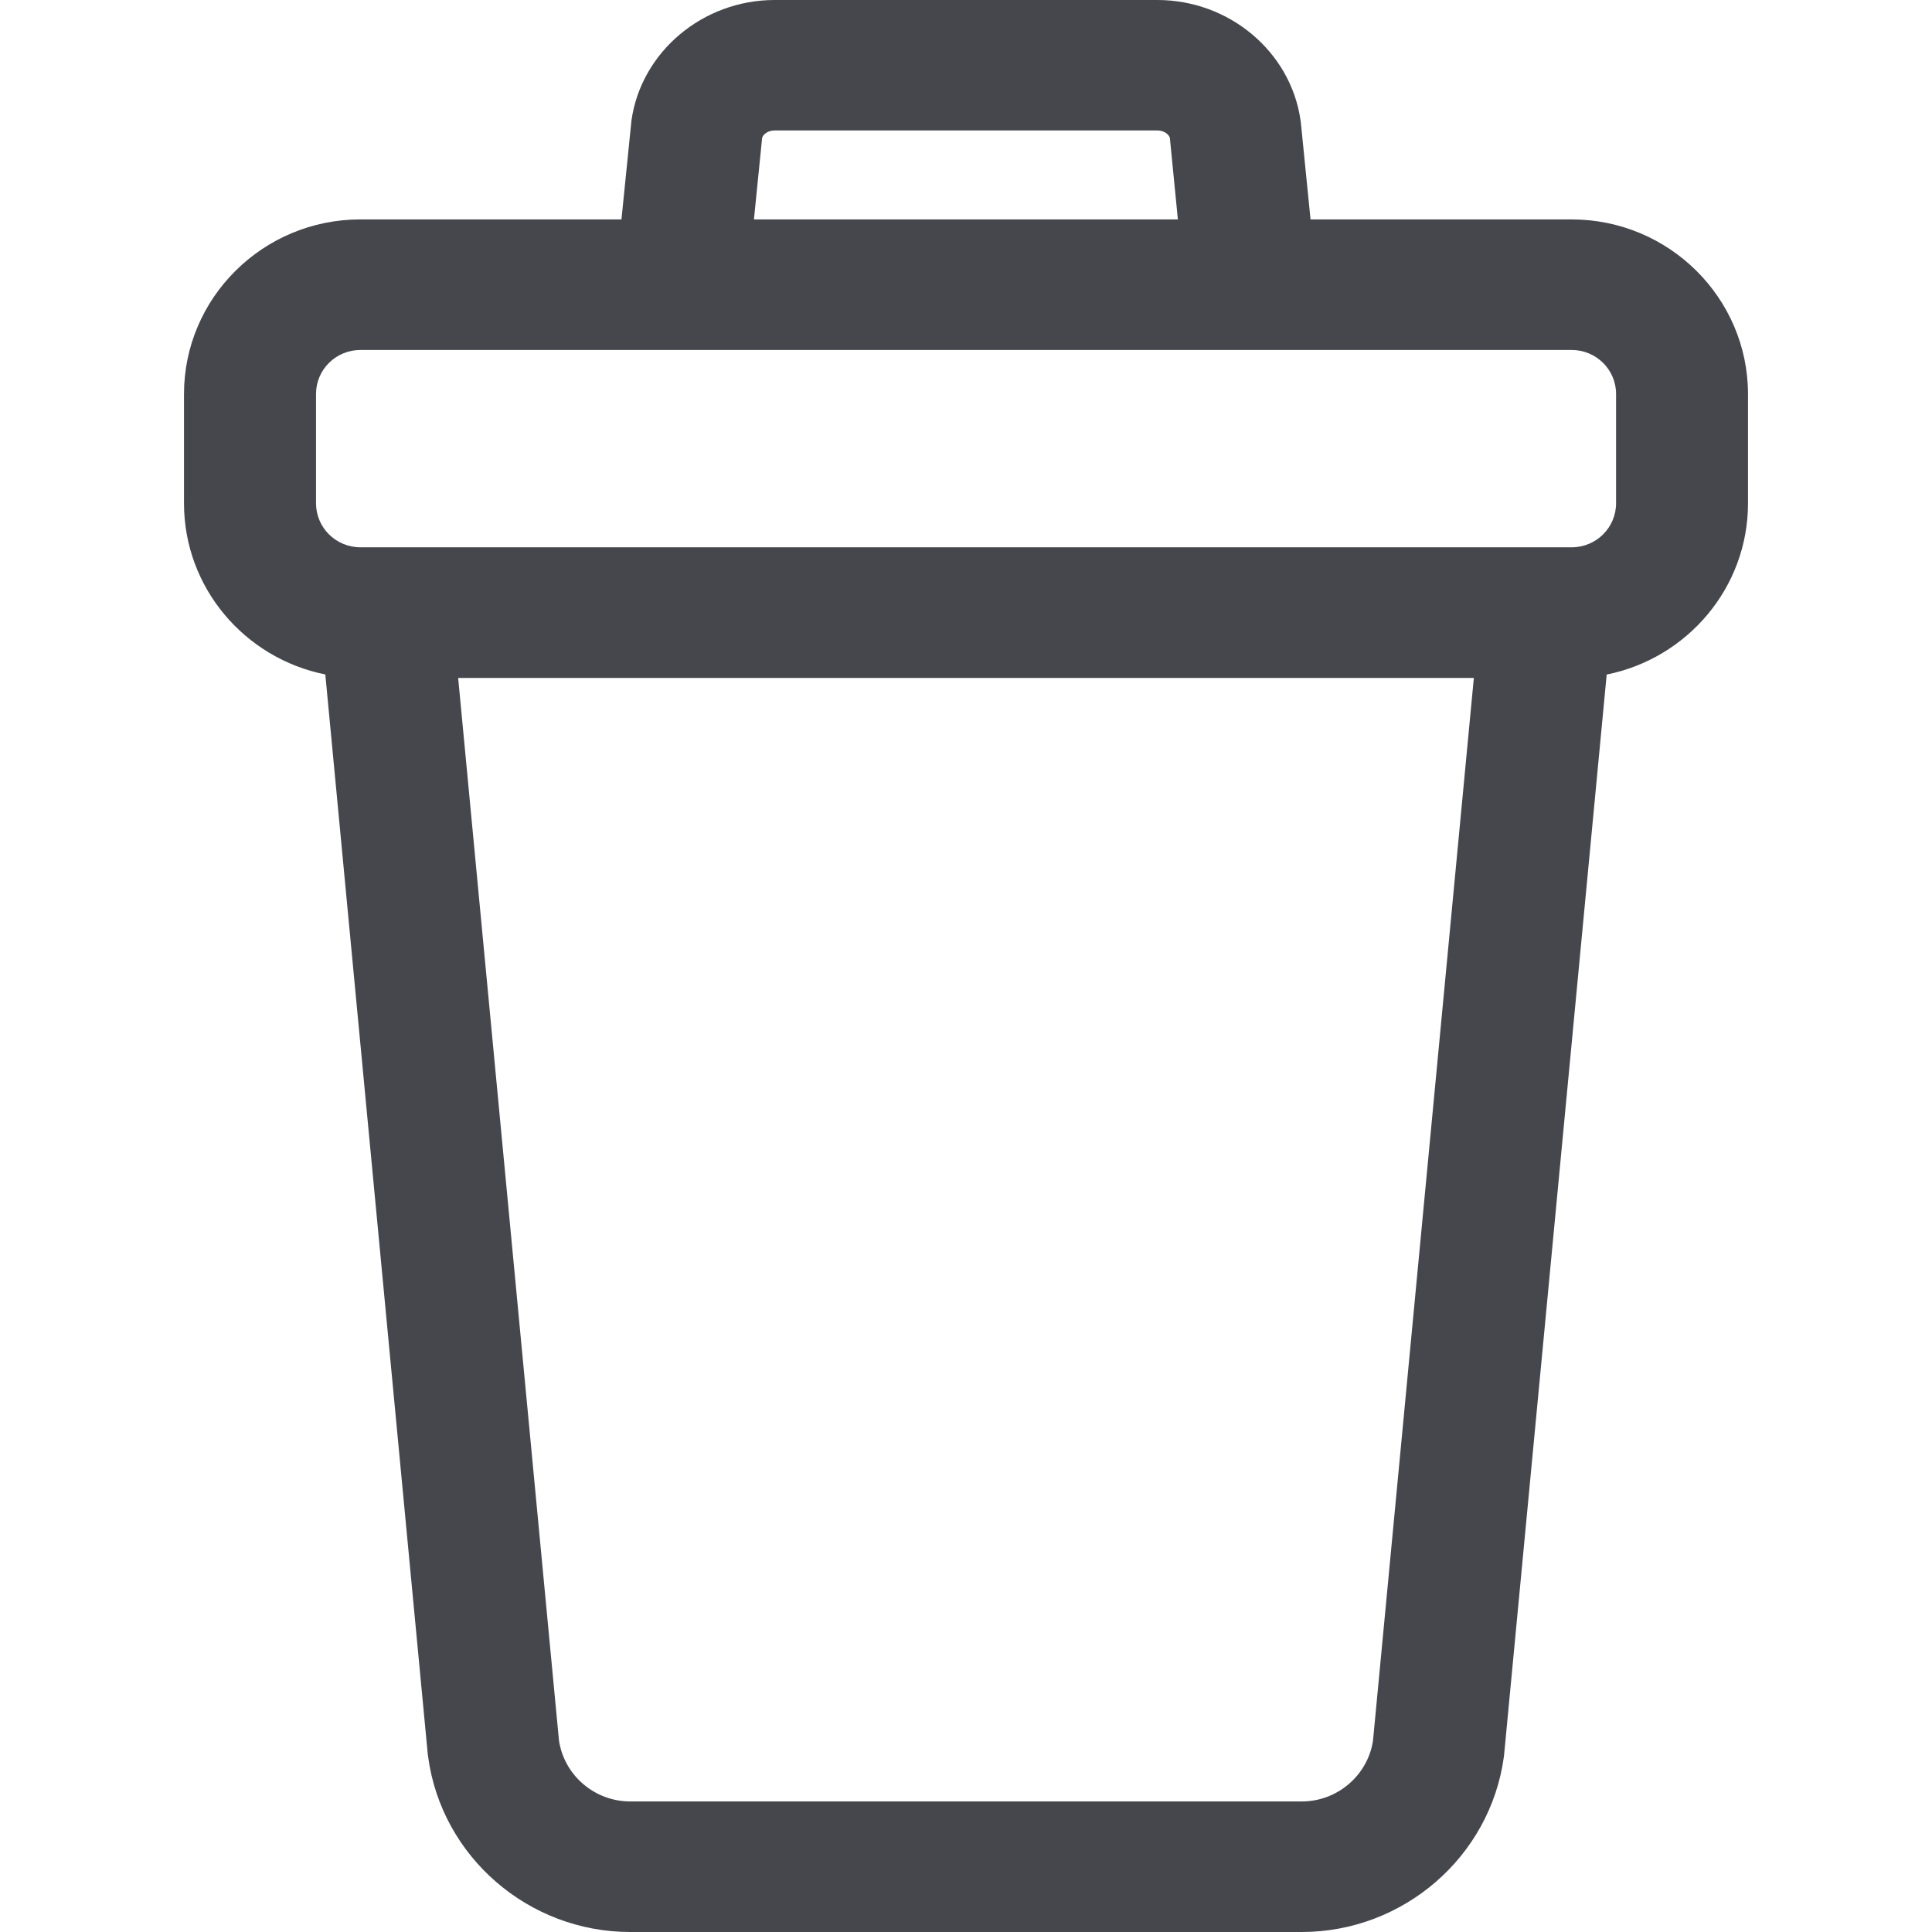 <svg width="21" height="21" viewBox="0 0 21 21" fill="none" xmlns="http://www.w3.org/2000/svg">
<path d="M17.083 2.385H14.245L14.14 1.336L14.136 1.306C14.029 0.561 13.36 0 12.58 0H8.42C7.64 0 6.971 0.562 6.864 1.307L6.755 2.385H3.916C2.86 2.385 2 3.236 2 4.283V5.471C2 6.388 2.66 7.156 3.536 7.331L4.65 19.07L4.654 19.098C4.801 20.183 5.745 21 6.85 21H14.149C15.254 21 16.198 20.182 16.346 19.098L16.348 19.084L17.464 7.332C18.339 7.156 19 6.389 19 5.471V4.283C18.999 3.236 18.139 2.385 17.083 2.385ZM8.284 1.499C8.294 1.463 8.343 1.418 8.42 1.418H12.58C12.656 1.418 12.706 1.463 12.716 1.499L12.803 2.385H8.195L8.284 1.499ZM14.924 18.92C14.867 19.297 14.536 19.581 14.15 19.581H6.851C6.463 19.581 6.134 19.298 6.076 18.92L4.98 7.369H16.02L14.924 18.92ZM17.566 5.47C17.566 5.735 17.35 5.949 17.083 5.949H3.918C3.651 5.949 3.435 5.735 3.435 5.47V4.282C3.435 4.018 3.651 3.804 3.918 3.804H7.408C7.408 3.804 7.408 3.804 7.409 3.804H13.594C13.594 3.804 13.594 3.804 13.595 3.804C13.595 3.804 13.596 3.804 13.596 3.804H17.083C17.35 3.804 17.566 4.018 17.566 4.282L17.566 5.47Z" fill="#45474D"/>
</svg>
